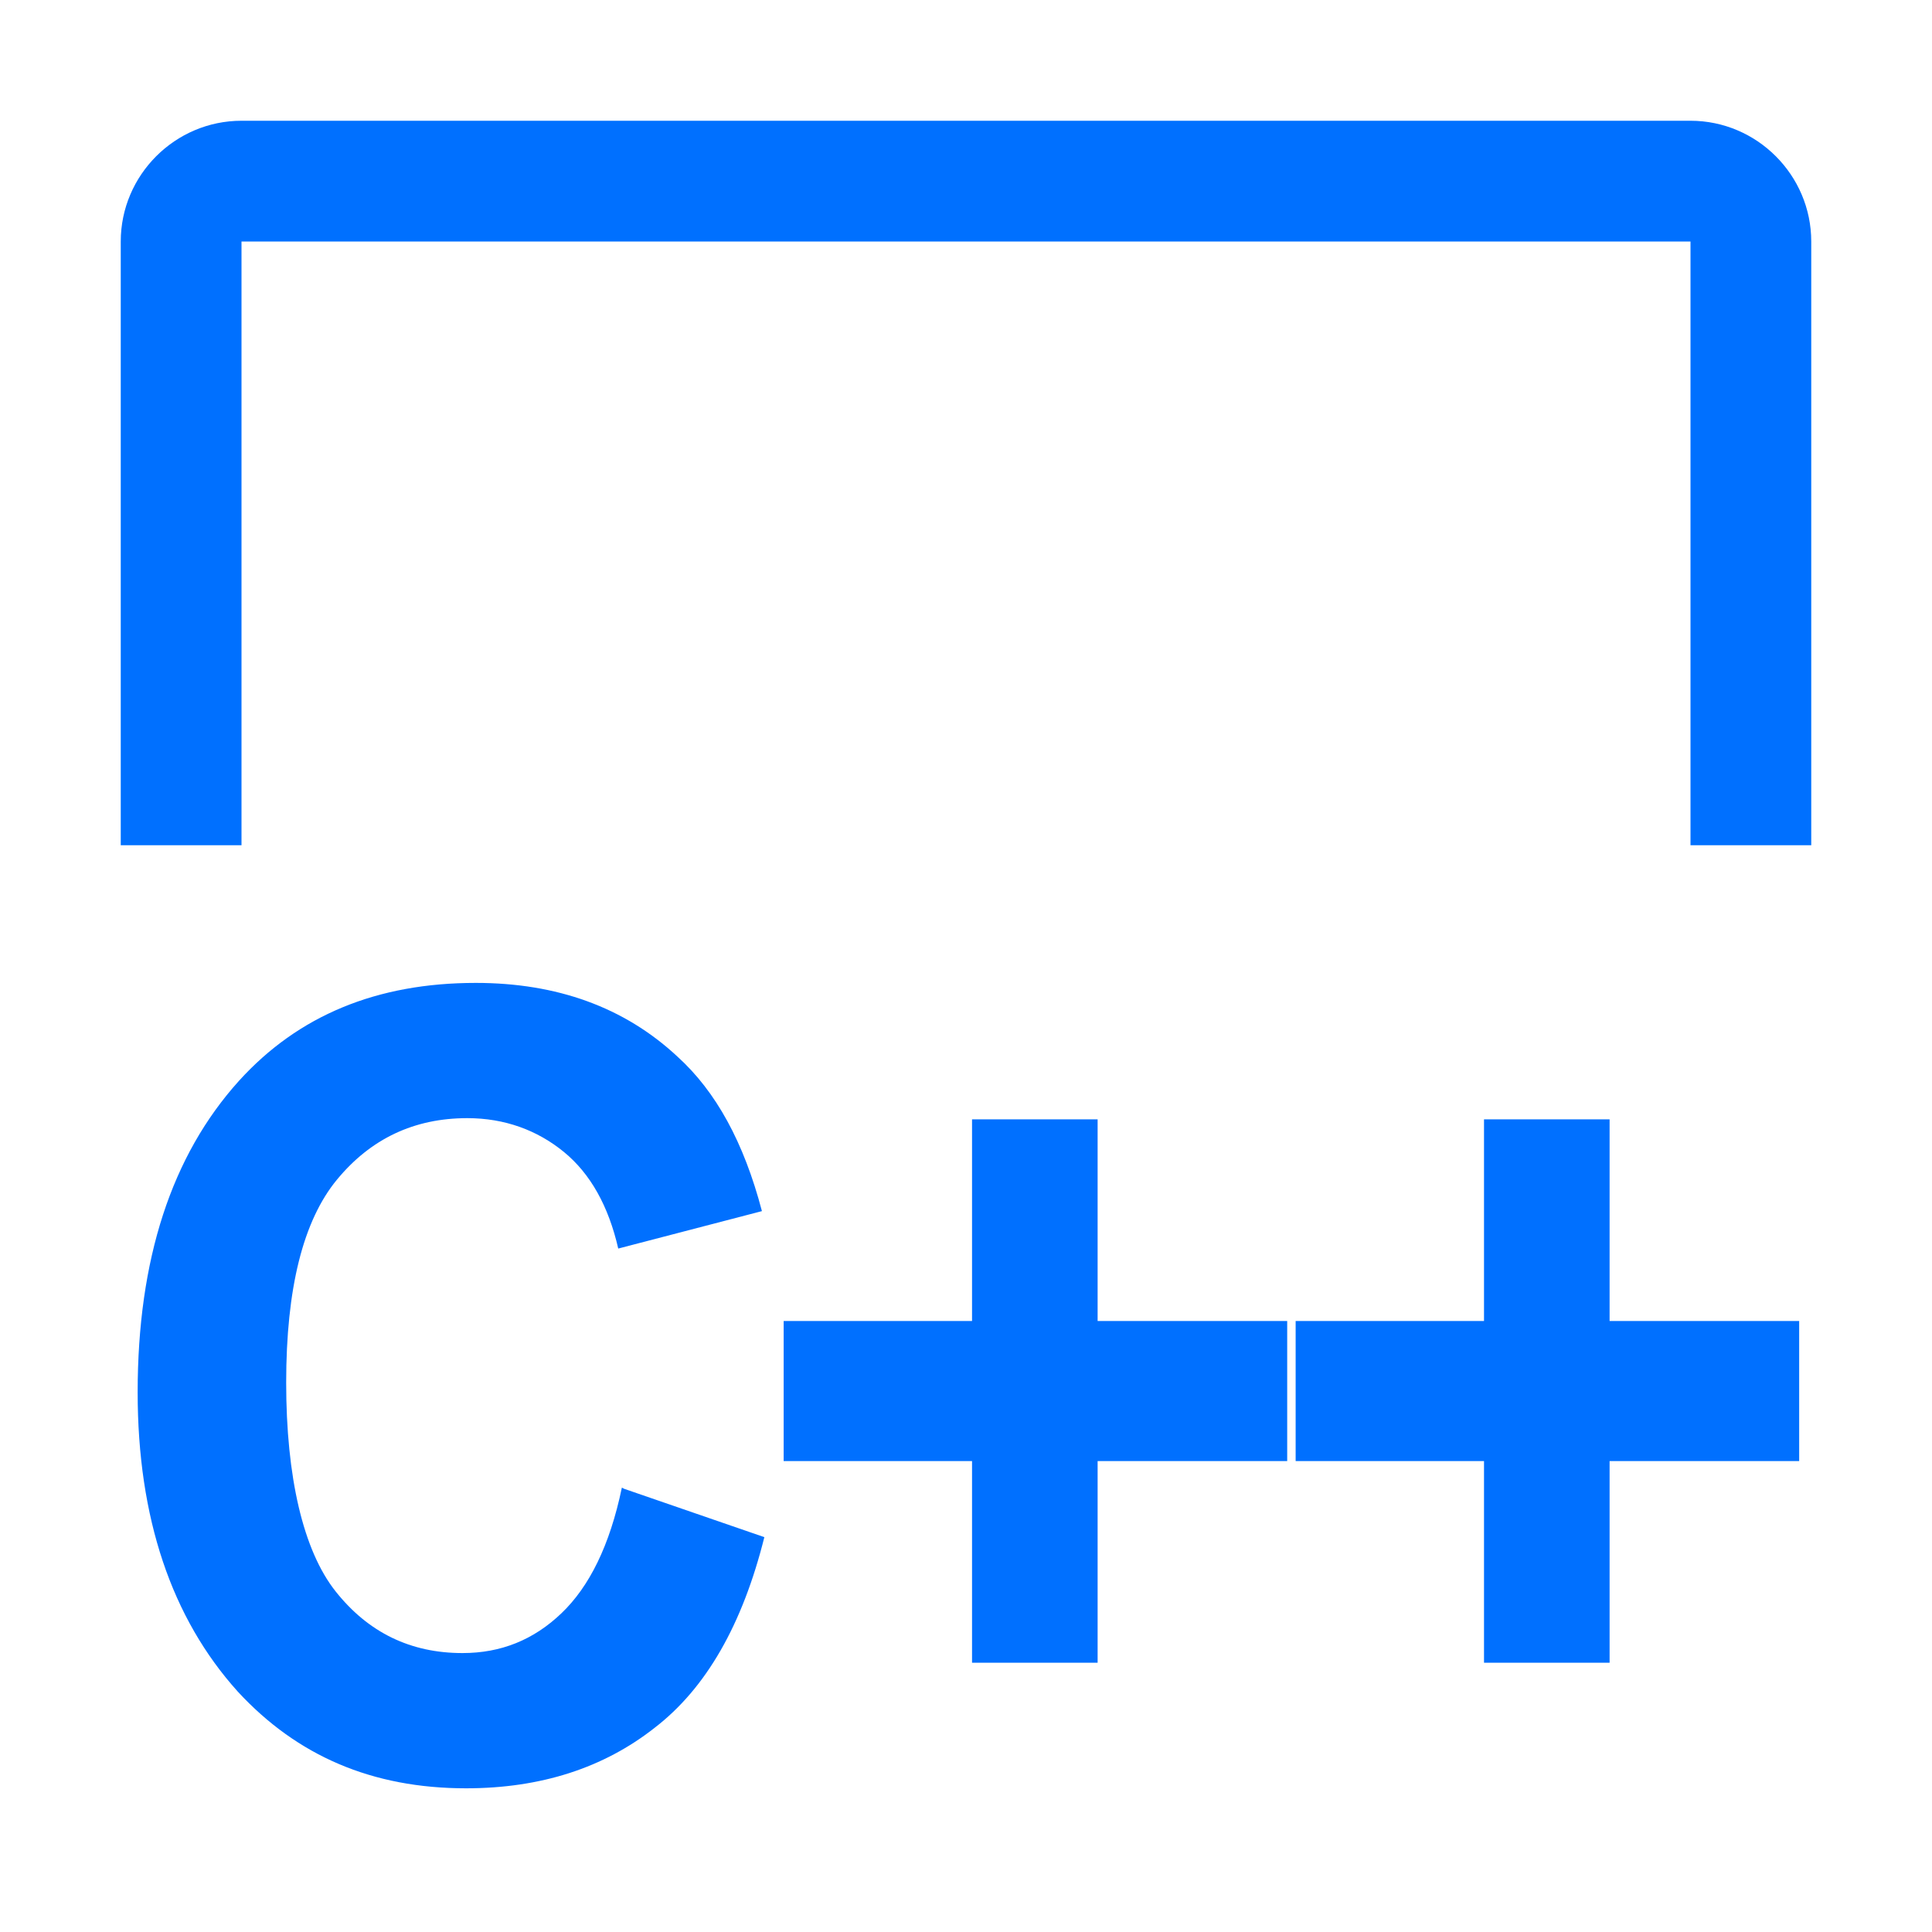 <?xml version="1.0" encoding="UTF-8"?><svg id="Done" xmlns="http://www.w3.org/2000/svg" xmlns:xlink="http://www.w3.org/1999/xlink" viewBox="0 0 16 16"><defs><style>.cls-1{fill:#0070ff;}.cls-2{clip-path:url(#clippath);}.cls-3{fill:none;}</style><clipPath id="clippath"><polyline class="cls-3" points="0 7 3 7 3 3 10 3 13 7 16 7 16 4.67 16 0 0 0"/></clipPath></defs><g id="Layer_29"><g class="cls-2"><path class="cls-1" d="m14,2v12H2V2h12m0-1H2c-.55,0-1,.45-1,1v12c0,.55.45,1,1,1h12c.55,0,1-.45,1-1V2c0-.55-.45-1-1-1h0Z"/></g><g id="Text"><path class="cls-1" d="m5.17,12.33l1.16.4c-.18.72-.48,1.25-.91,1.58-.42.33-.94.5-1.56.5-.78,0-1.4-.27-1.89-.8-.55-.61-.83-1.44-.83-2.48,0-1.1.28-1.96.84-2.58.49-.54,1.14-.81,1.96-.81.67,0,1.23.2,1.67.61.32.29.55.71.7,1.28l-1.19.31c-.08-.35-.23-.62-.45-.8s-.49-.28-.8-.28c-.44,0-.8.17-1.08.51-.28.34-.42.9-.42,1.68s.14,1.39.41,1.73.62.51,1.05.51c.32,0,.59-.11.82-.33.23-.22.4-.56.5-1.04Z"/><path class="cls-1" d="m8.05,13.77v-1.67h-1.56v-1.16h1.56v-1.67h1.04v1.67h1.57v1.16h-1.57v1.67h-1.04Z"/><path class="cls-1" d="m12.29,13.77v-1.67h-1.56v-1.16h1.56v-1.67h1.04v1.67h1.57v1.16h-1.57v1.67h-1.04Z"/></g></g></svg>